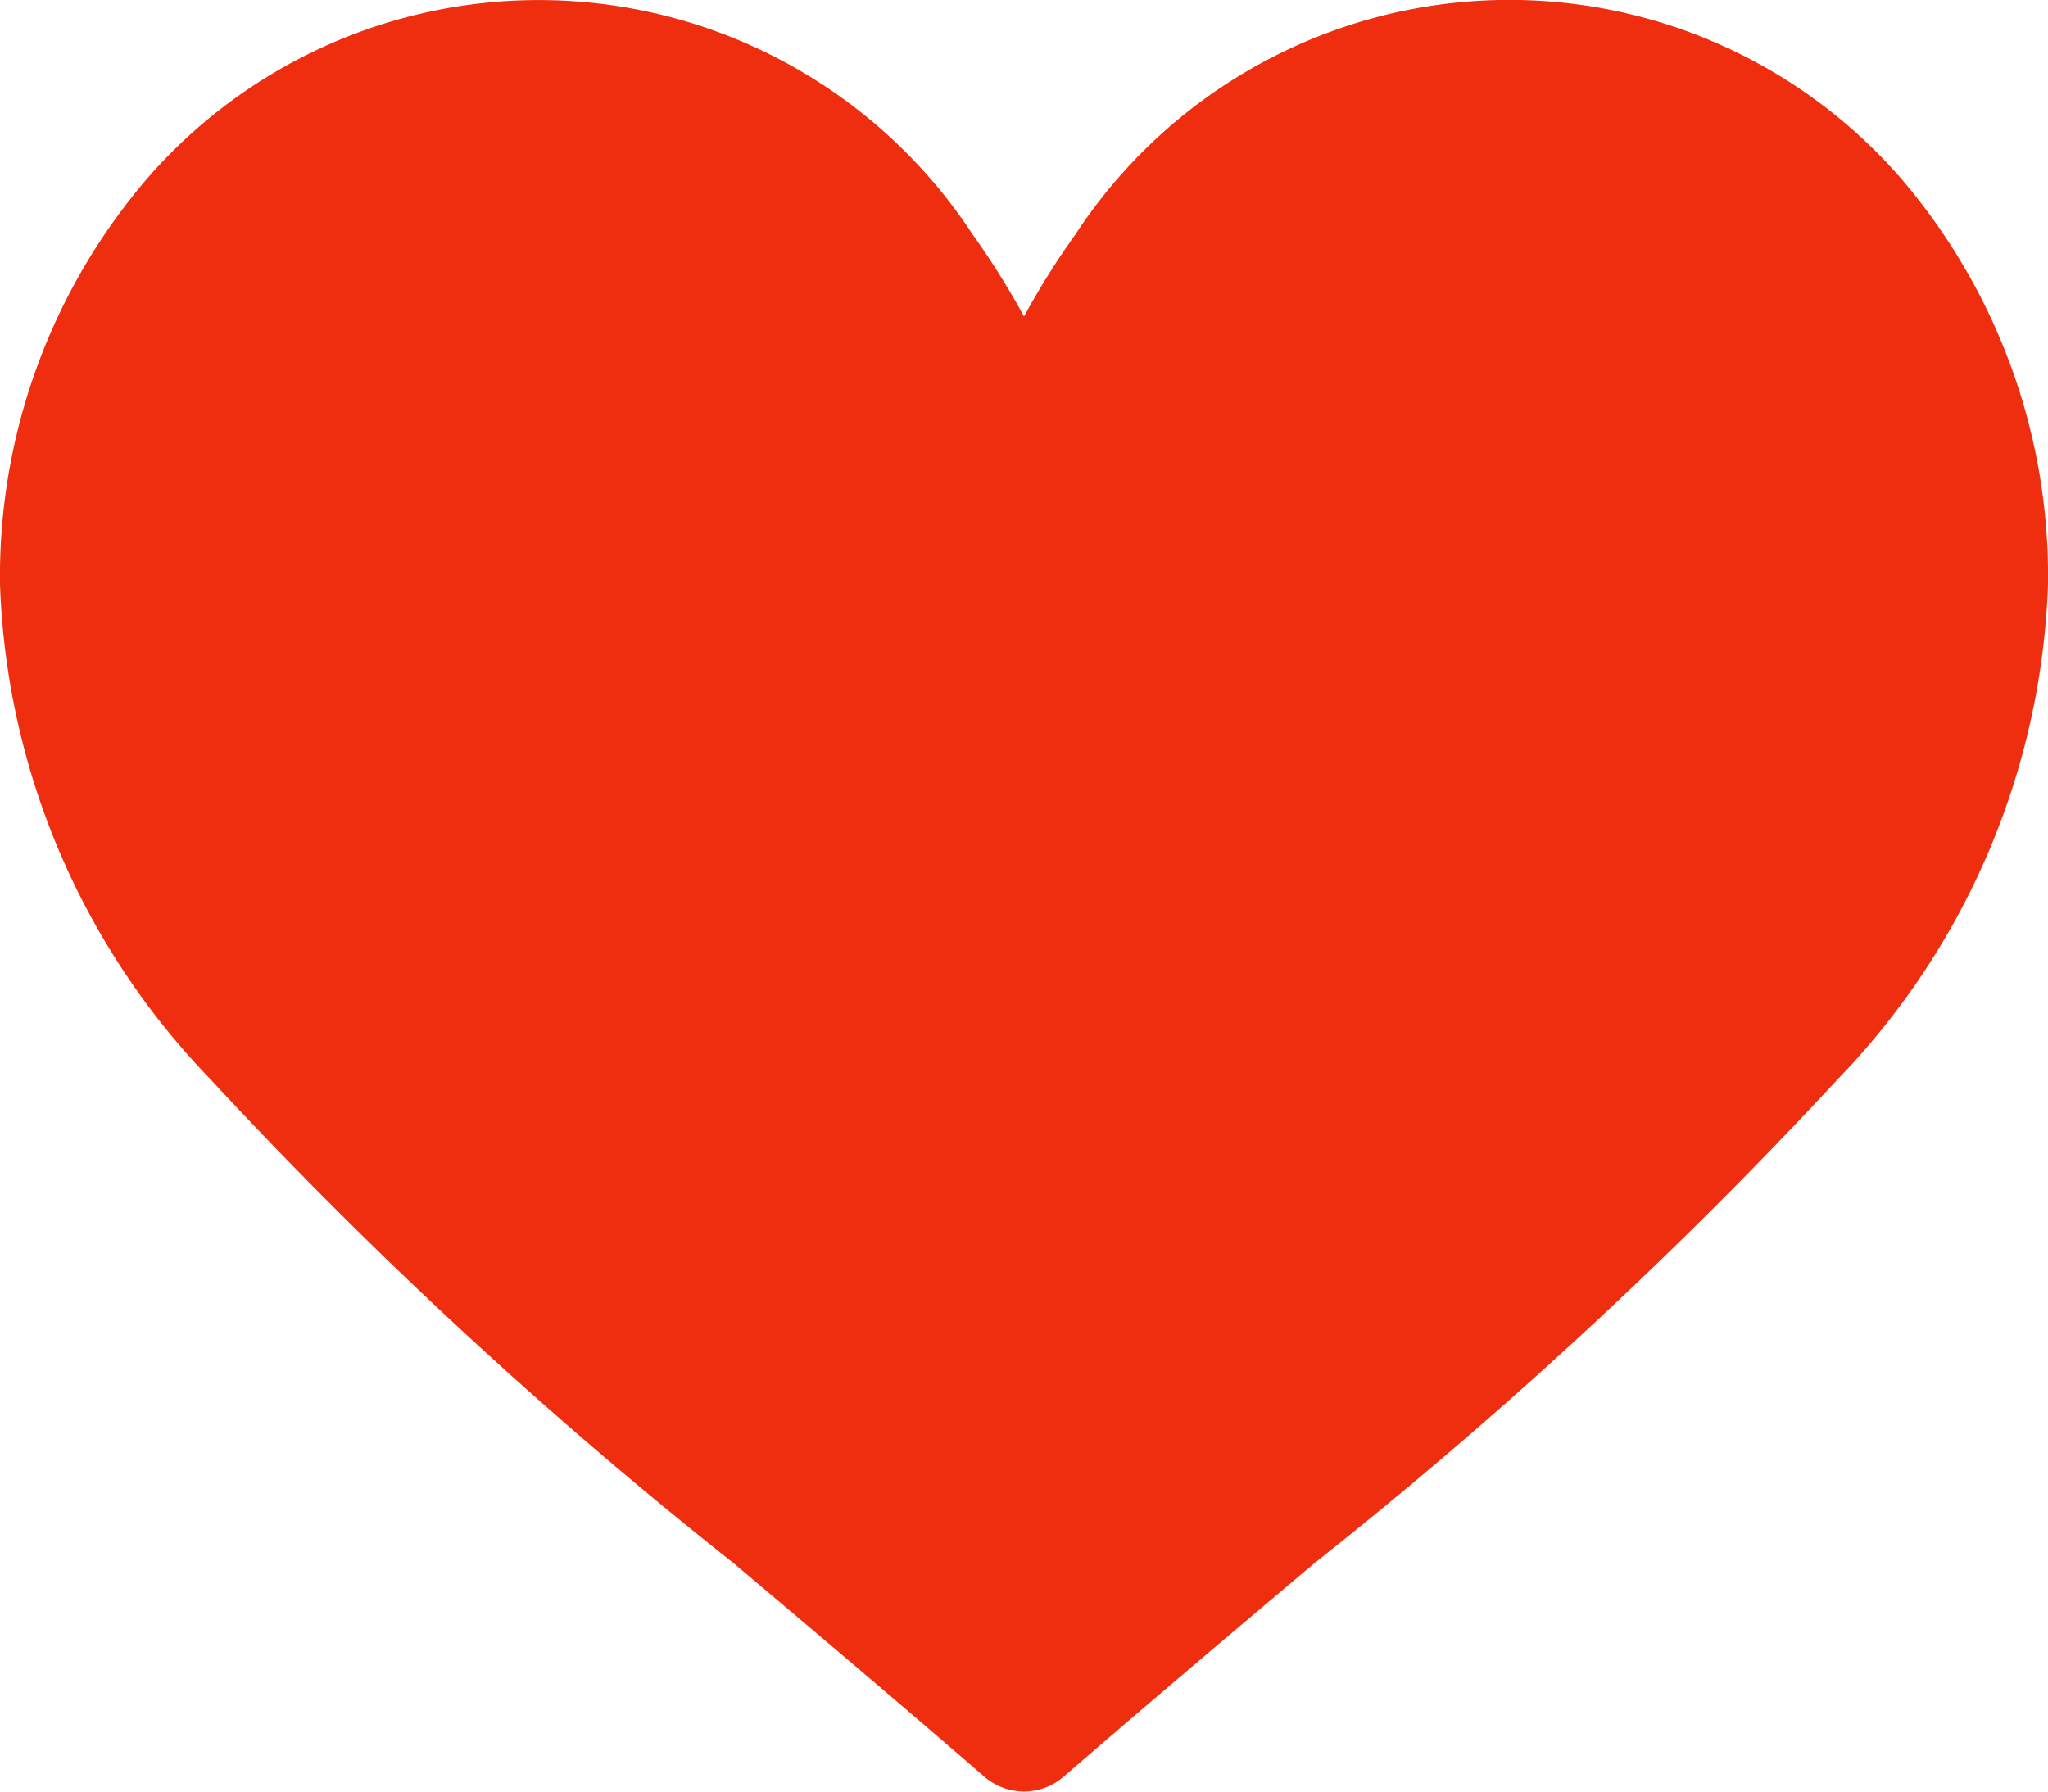 <svg xmlns="http://www.w3.org/2000/svg" width="16" height="14" viewBox="0 0 16 14">
  <g id="heart" transform="translate(0.5)">
    <path id="Shape" d="M7.691,13.885l-.02-.018c-.682-.59-1.322-1.131-1.941-1.653A36.19,36.19,0,0,1,1.636,8.425,5.852,5.852,0,0,1,0,4.565a4.777,4.777,0,0,1,1.167-3.19A4.053,4.053,0,0,1,7.6,1.834a6.182,6.182,0,0,1,.4.639,6.055,6.055,0,0,1,.4-.639,4.053,4.053,0,0,1,6.435-.459A4.774,4.774,0,0,1,16,4.565a5.854,5.854,0,0,1-1.635,3.86,36.249,36.249,0,0,1-4.094,3.788c-.619.523-1.26,1.063-1.941,1.653l-.021.018a.473.473,0,0,1-.618,0Z" transform="translate(-0.5)" fill="#ee2e0f"/>
  </g>
</svg>
